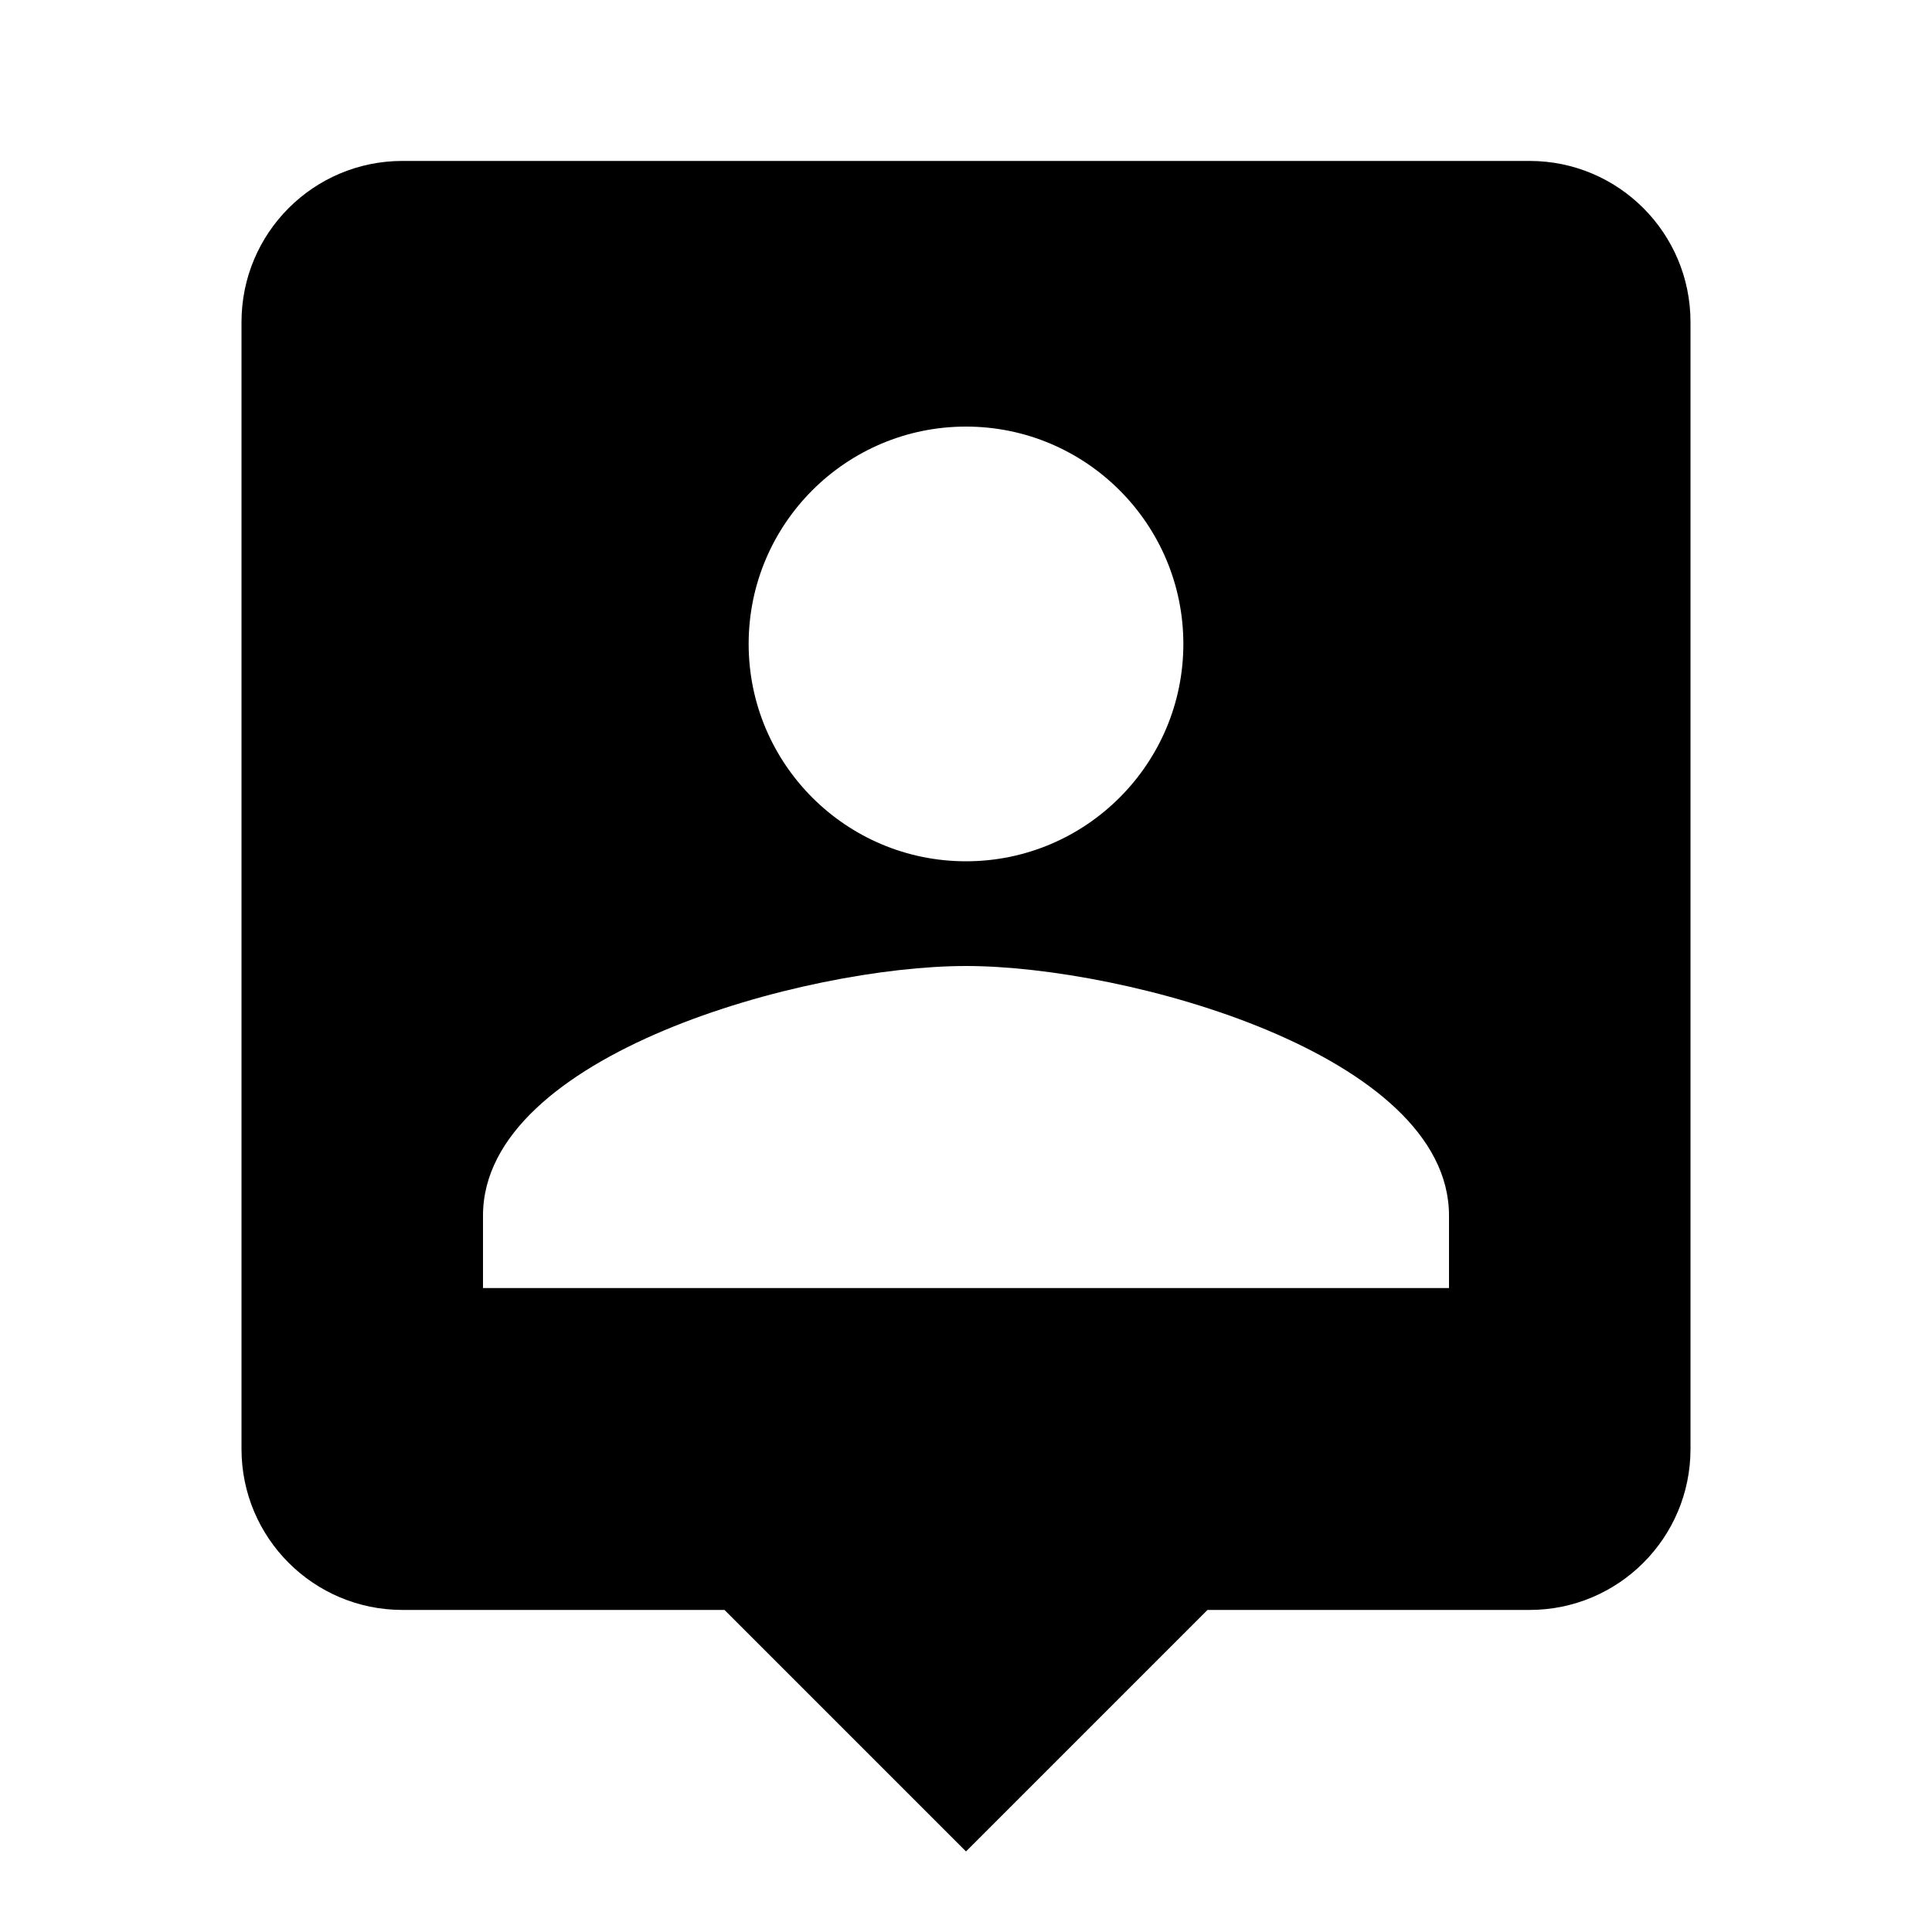 <svg height="1000" width="1000.0" xmlns="http://www.w3.org/2000/svg"><path d="m791.7 83.3h-583.4c-46 0-83.3 37.3-83.3 83.4v583.3c0 46 37.3 83.3 83.3 83.3h166.7l125 125 125-125h166.7c46 0 83.3-37.3 83.3-83.3v-583.3c0-46.1-37.3-83.4-83.3-83.4z m-291.7 137.5c62.1 0 112.5 50.5 112.5 112.5s-50.4 112.5-112.5 112.5c-62.1 0-112.5-50.4-112.5-112.5s50.4-112.5 112.5-112.5z m250 445.9h-500v-37.5c0-83.4 166.7-129.2 250-129.2s250 45.8 250 129.2v37.5z" /></svg>